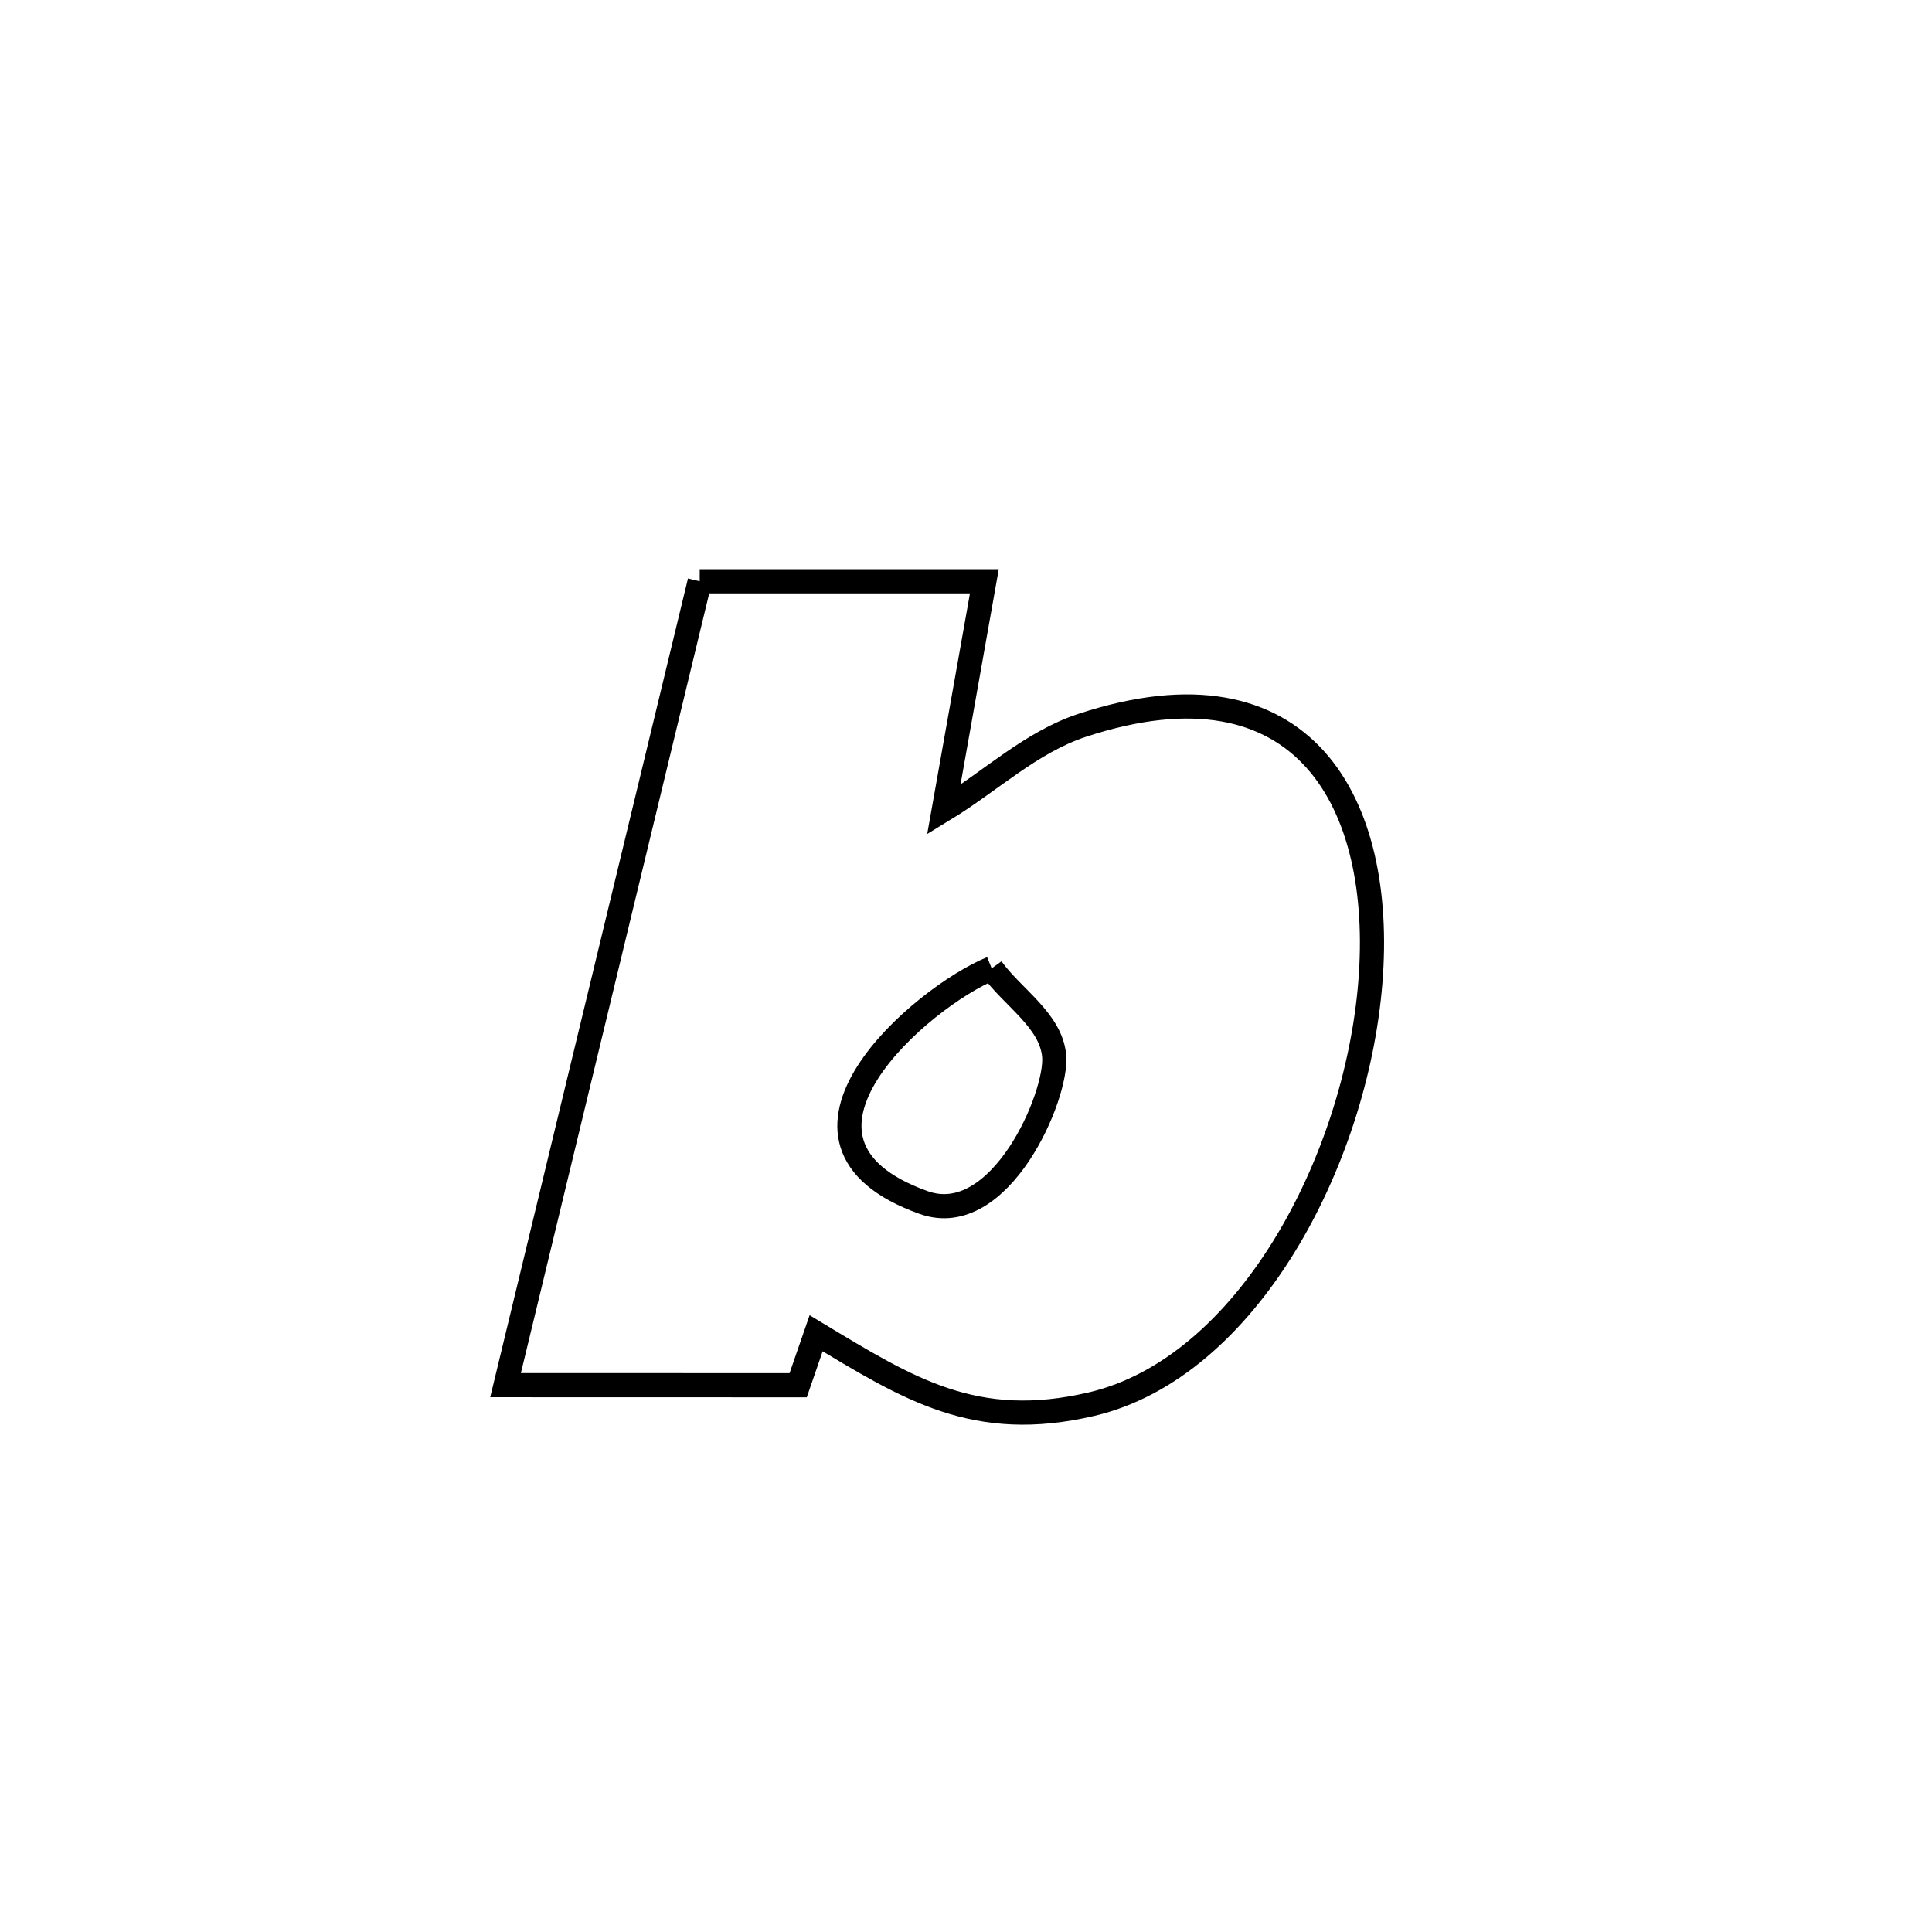 <svg xmlns="http://www.w3.org/2000/svg" viewBox="0.0 0.0 24.0 24.0" height="200px" width="200px"><path fill="none" stroke="black" stroke-width=".3" stroke-opacity="1.0"  filling="0" d="M8.692 7.221 L8.692 7.221 C8.704 7.221 12.228 7.221 12.228 7.221 L12.228 7.221 C12.147 7.679 11.796 9.654 11.724 10.059 L11.724 10.059 C12.298 9.71 12.806 9.22 13.444 9.01 C16.209 8.101 17.203 9.984 17.023 12.206 C16.843 14.429 15.49 16.991 13.559 17.443 C12.116 17.78 11.292 17.258 10.138 16.562 L10.138 16.562 C10.063 16.777 9.989 16.993 9.915 17.208 L9.915 17.208 C9.116 17.208 7.038 17.207 6.28 17.207 L6.28 17.207 C6.682 15.543 7.084 13.879 7.486 12.214 C7.888 10.55 8.29 8.886 8.692 7.221 L8.692 7.221"></path>
<path fill="none" stroke="black" stroke-width=".3" stroke-opacity="1.0"  filling="0" d="M12.319 12.029 L12.319 12.029 C12.578 12.391 13.053 12.672 13.095 13.115 C13.141 13.608 12.424 15.279 11.473 14.938 C9.34 14.174 11.463 12.377 12.319 12.029 L12.319 12.029"></path></svg>